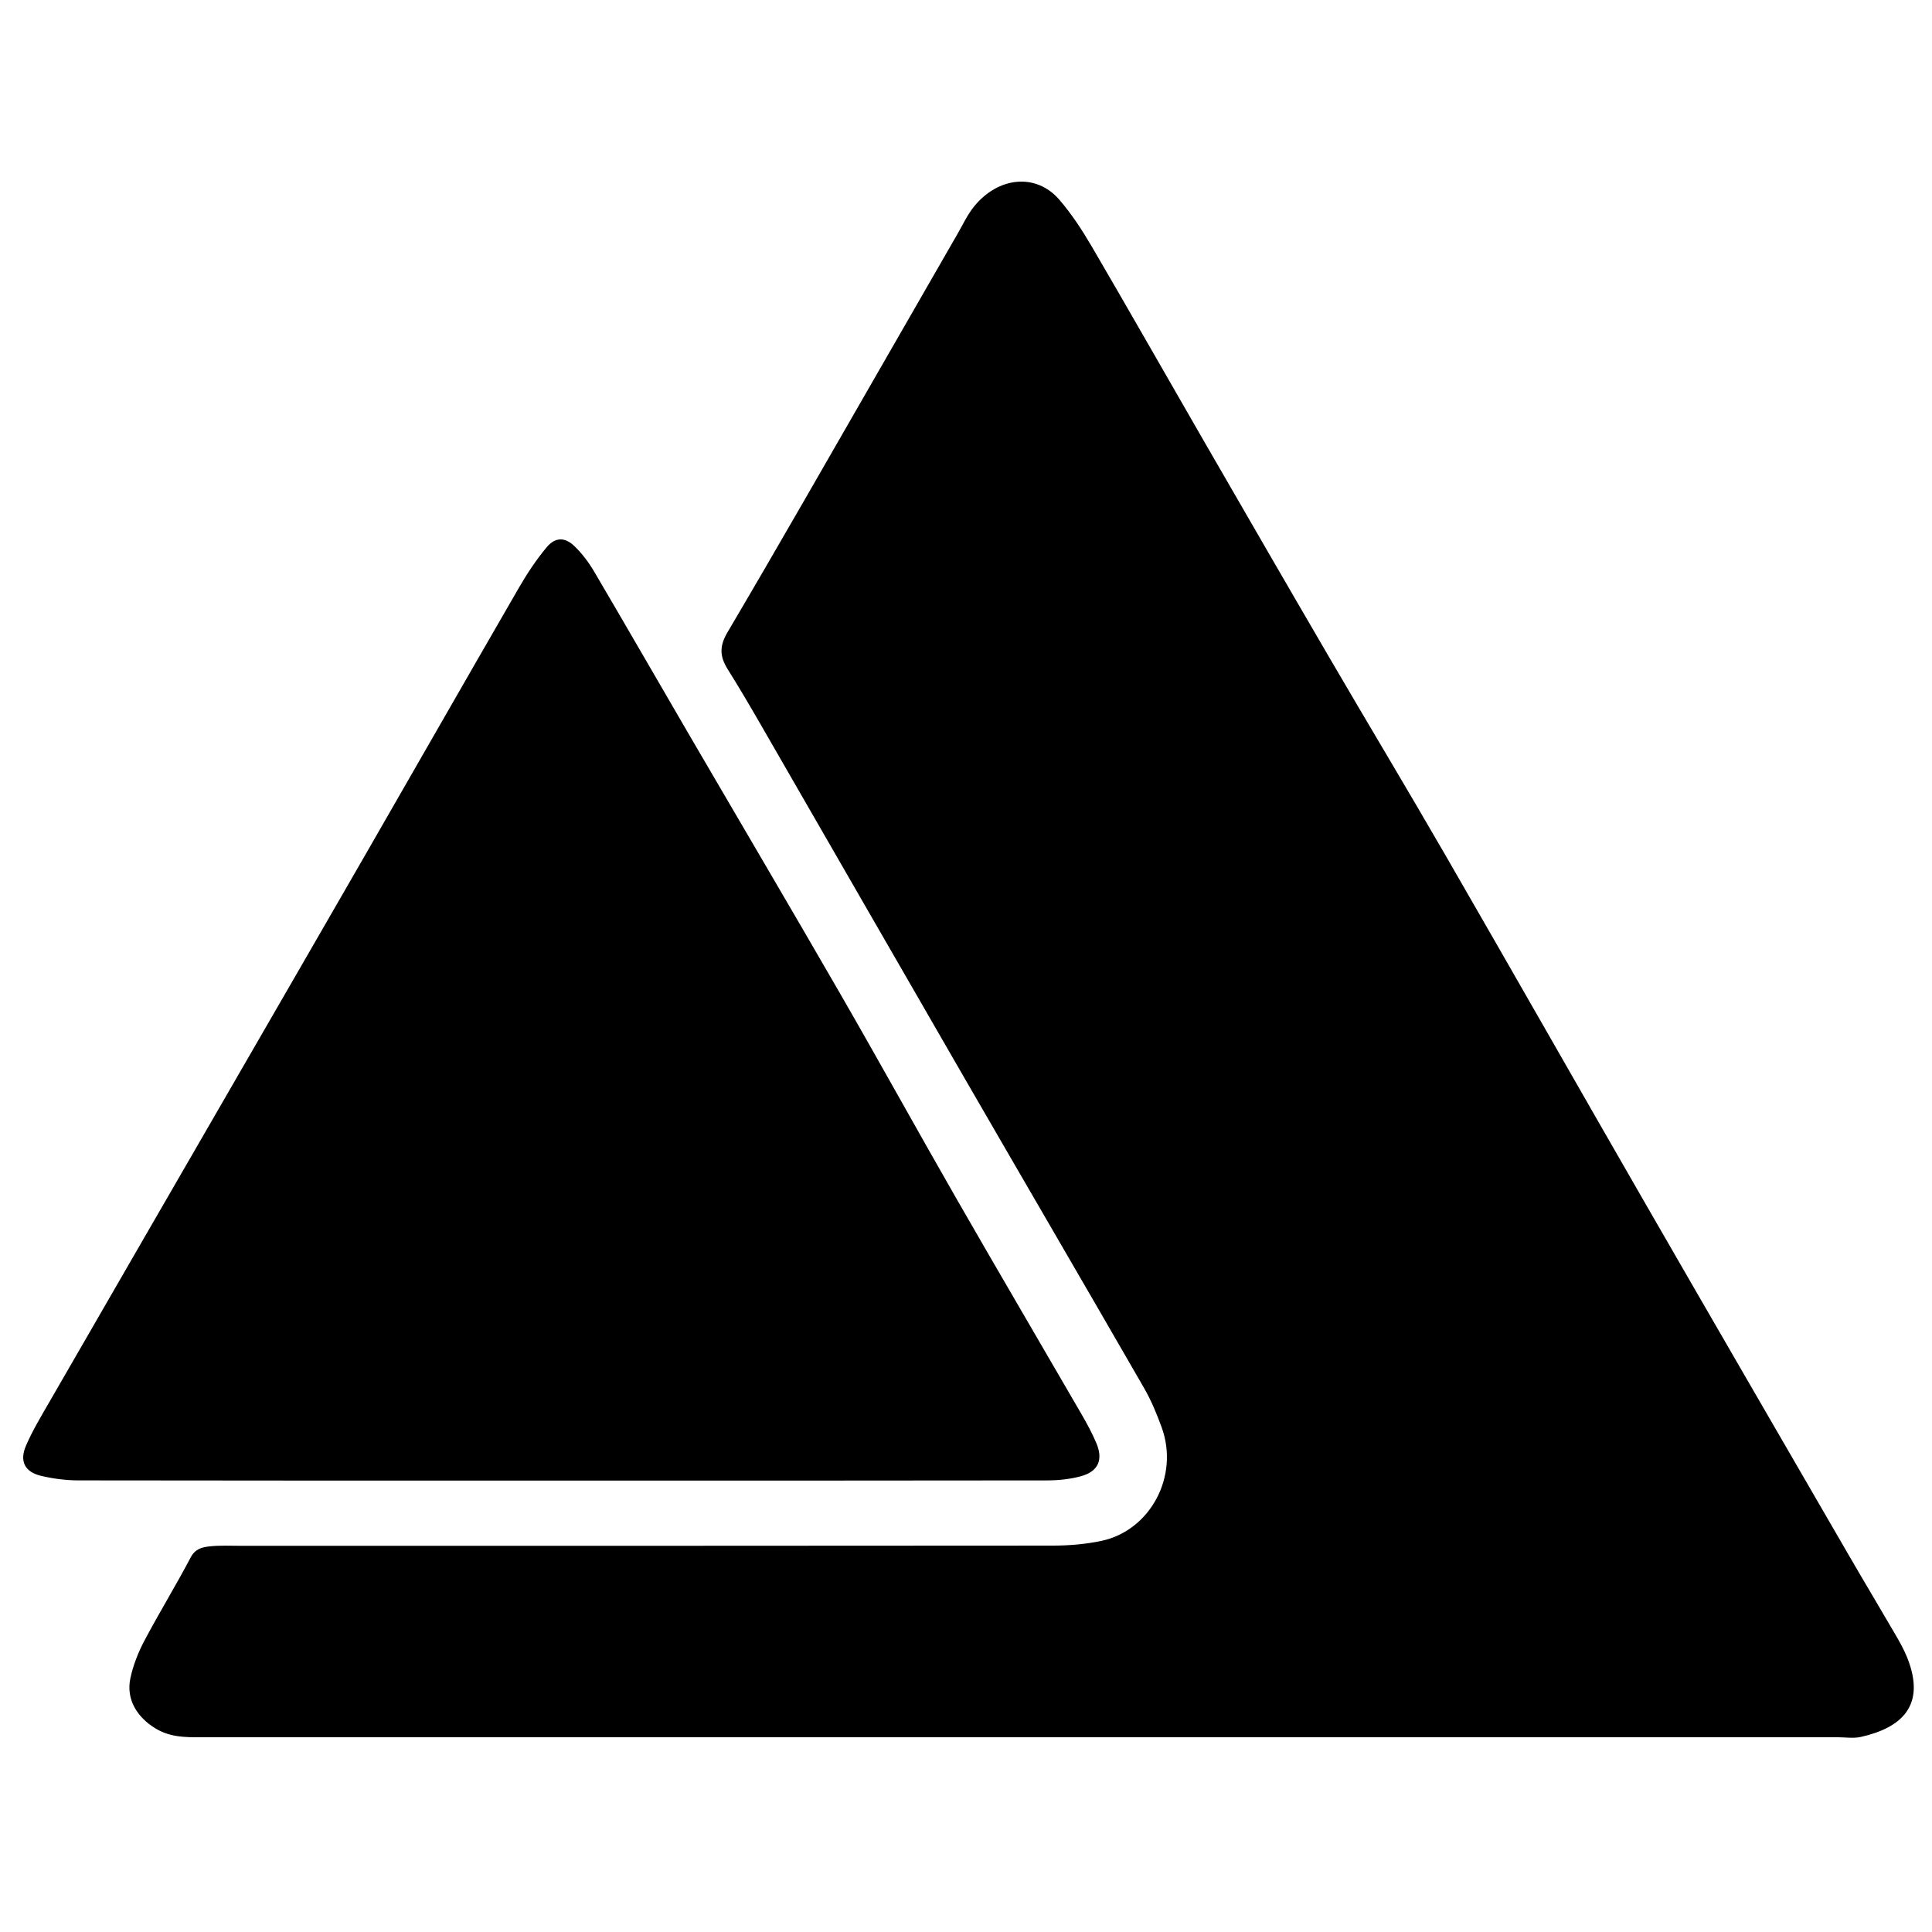 <?xml version="1.0" encoding="iso-8859-1"?>
<!-- Generator: Adobe Illustrator 19.0.0, SVG Export Plug-In . SVG Version: 6.00 Build 0)  -->
<svg version="1.1" id="Layer_1" xmlns="http://www.w3.org/2000/svg" x="0px"
     y="0px"
     viewBox="0 0 500 500" enable-background="new 0 0 500 500" xml:space="preserve">
<path d="M264.062,449.598c-70.756,0-141.512-0.003-212.268,0.008c-4.019,0.001-7.859-0.032-11.582-2.308
	c-4.721-2.887-7.635-7.483-6.468-12.977c0.714-3.36,2.03-6.694,3.642-9.74c3.84-7.259,8.149-14.27,11.973-21.537
	c1.159-2.203,2.938-2.625,4.801-2.834c2.728-0.306,5.511-0.154,8.27-0.154c70.003-0.004,140.007,0.019,210.01-0.053
	c4.213-0.004,8.51-0.356,12.623-1.228c12.594-2.671,20.163-16.675,15.598-29.316c-1.27-3.516-2.728-7.026-4.589-10.256
	c-15.459-26.825-31.069-53.563-46.562-80.368c-17.616-30.479-35.151-61.004-52.743-91.497c-2.73-4.732-5.495-9.448-8.4-14.074
	c-2.046-3.258-2.286-5.914-0.11-9.6c13.473-22.821,26.589-45.852,39.815-68.819c6.59-11.443,13.157-22.9,19.748-34.342
	c1.373-2.384,2.55-4.942,4.265-7.058c6.236-7.695,16.032-8.757,22.068-1.765c3.233,3.745,5.981,7.983,8.486,12.269
	c9.688,16.579,19.166,33.28,28.767,49.91c10.85,18.793,21.703,37.586,32.638,56.329c9.93,17.021,20.087,33.909,29.94,50.974
	c17.36,30.068,34.519,60.252,51.848,90.338c17.445,30.288,34.986,60.521,52.507,90.766c4.008,6.919,8.128,13.774,12.146,20.688
	c1.13,1.944,2.255,3.922,3.088,6.003c5.052,12.618-1.679,18.239-11.985,20.558c-1.912,0.43-4.001,0.083-6.008,0.083
	C405.072,449.598,334.567,449.598,264.062,449.598z M270.922,383.127c2.952-0.005,6.001-0.302,8.834-1.083
	c4.5-1.242,5.801-4.275,3.971-8.59c-1.069-2.52-2.379-4.954-3.753-7.327c-10.752-18.564-21.626-37.059-32.304-55.665
	c-10.182-17.742-20.058-35.66-30.278-53.38c-12.831-22.247-25.887-44.363-38.822-66.55c-8.292-14.223-16.497-28.496-24.848-42.684
	c-1.382-2.348-3.09-4.601-5.042-6.49c-2.471-2.393-4.982-2.389-7.206,0.275c-2.708,3.243-5.073,6.831-7.194,10.496
	c-13.342,23.063-26.555,46.2-39.848,69.292c-12.087,20.996-24.217,41.966-36.334,62.944c-15.118,26.173-30.254,52.335-45.351,78.52
	c-2.12,3.677-4.329,7.341-6.01,11.222c-1.761,4.064-0.325,6.847,3.91,7.845c3.125,0.737,6.4,1.163,9.609,1.169
	c41.903,0.075,83.807,0.05,125.71,0.05C187.617,383.172,229.269,383.194,270.922,383.127z"/>
</svg>
